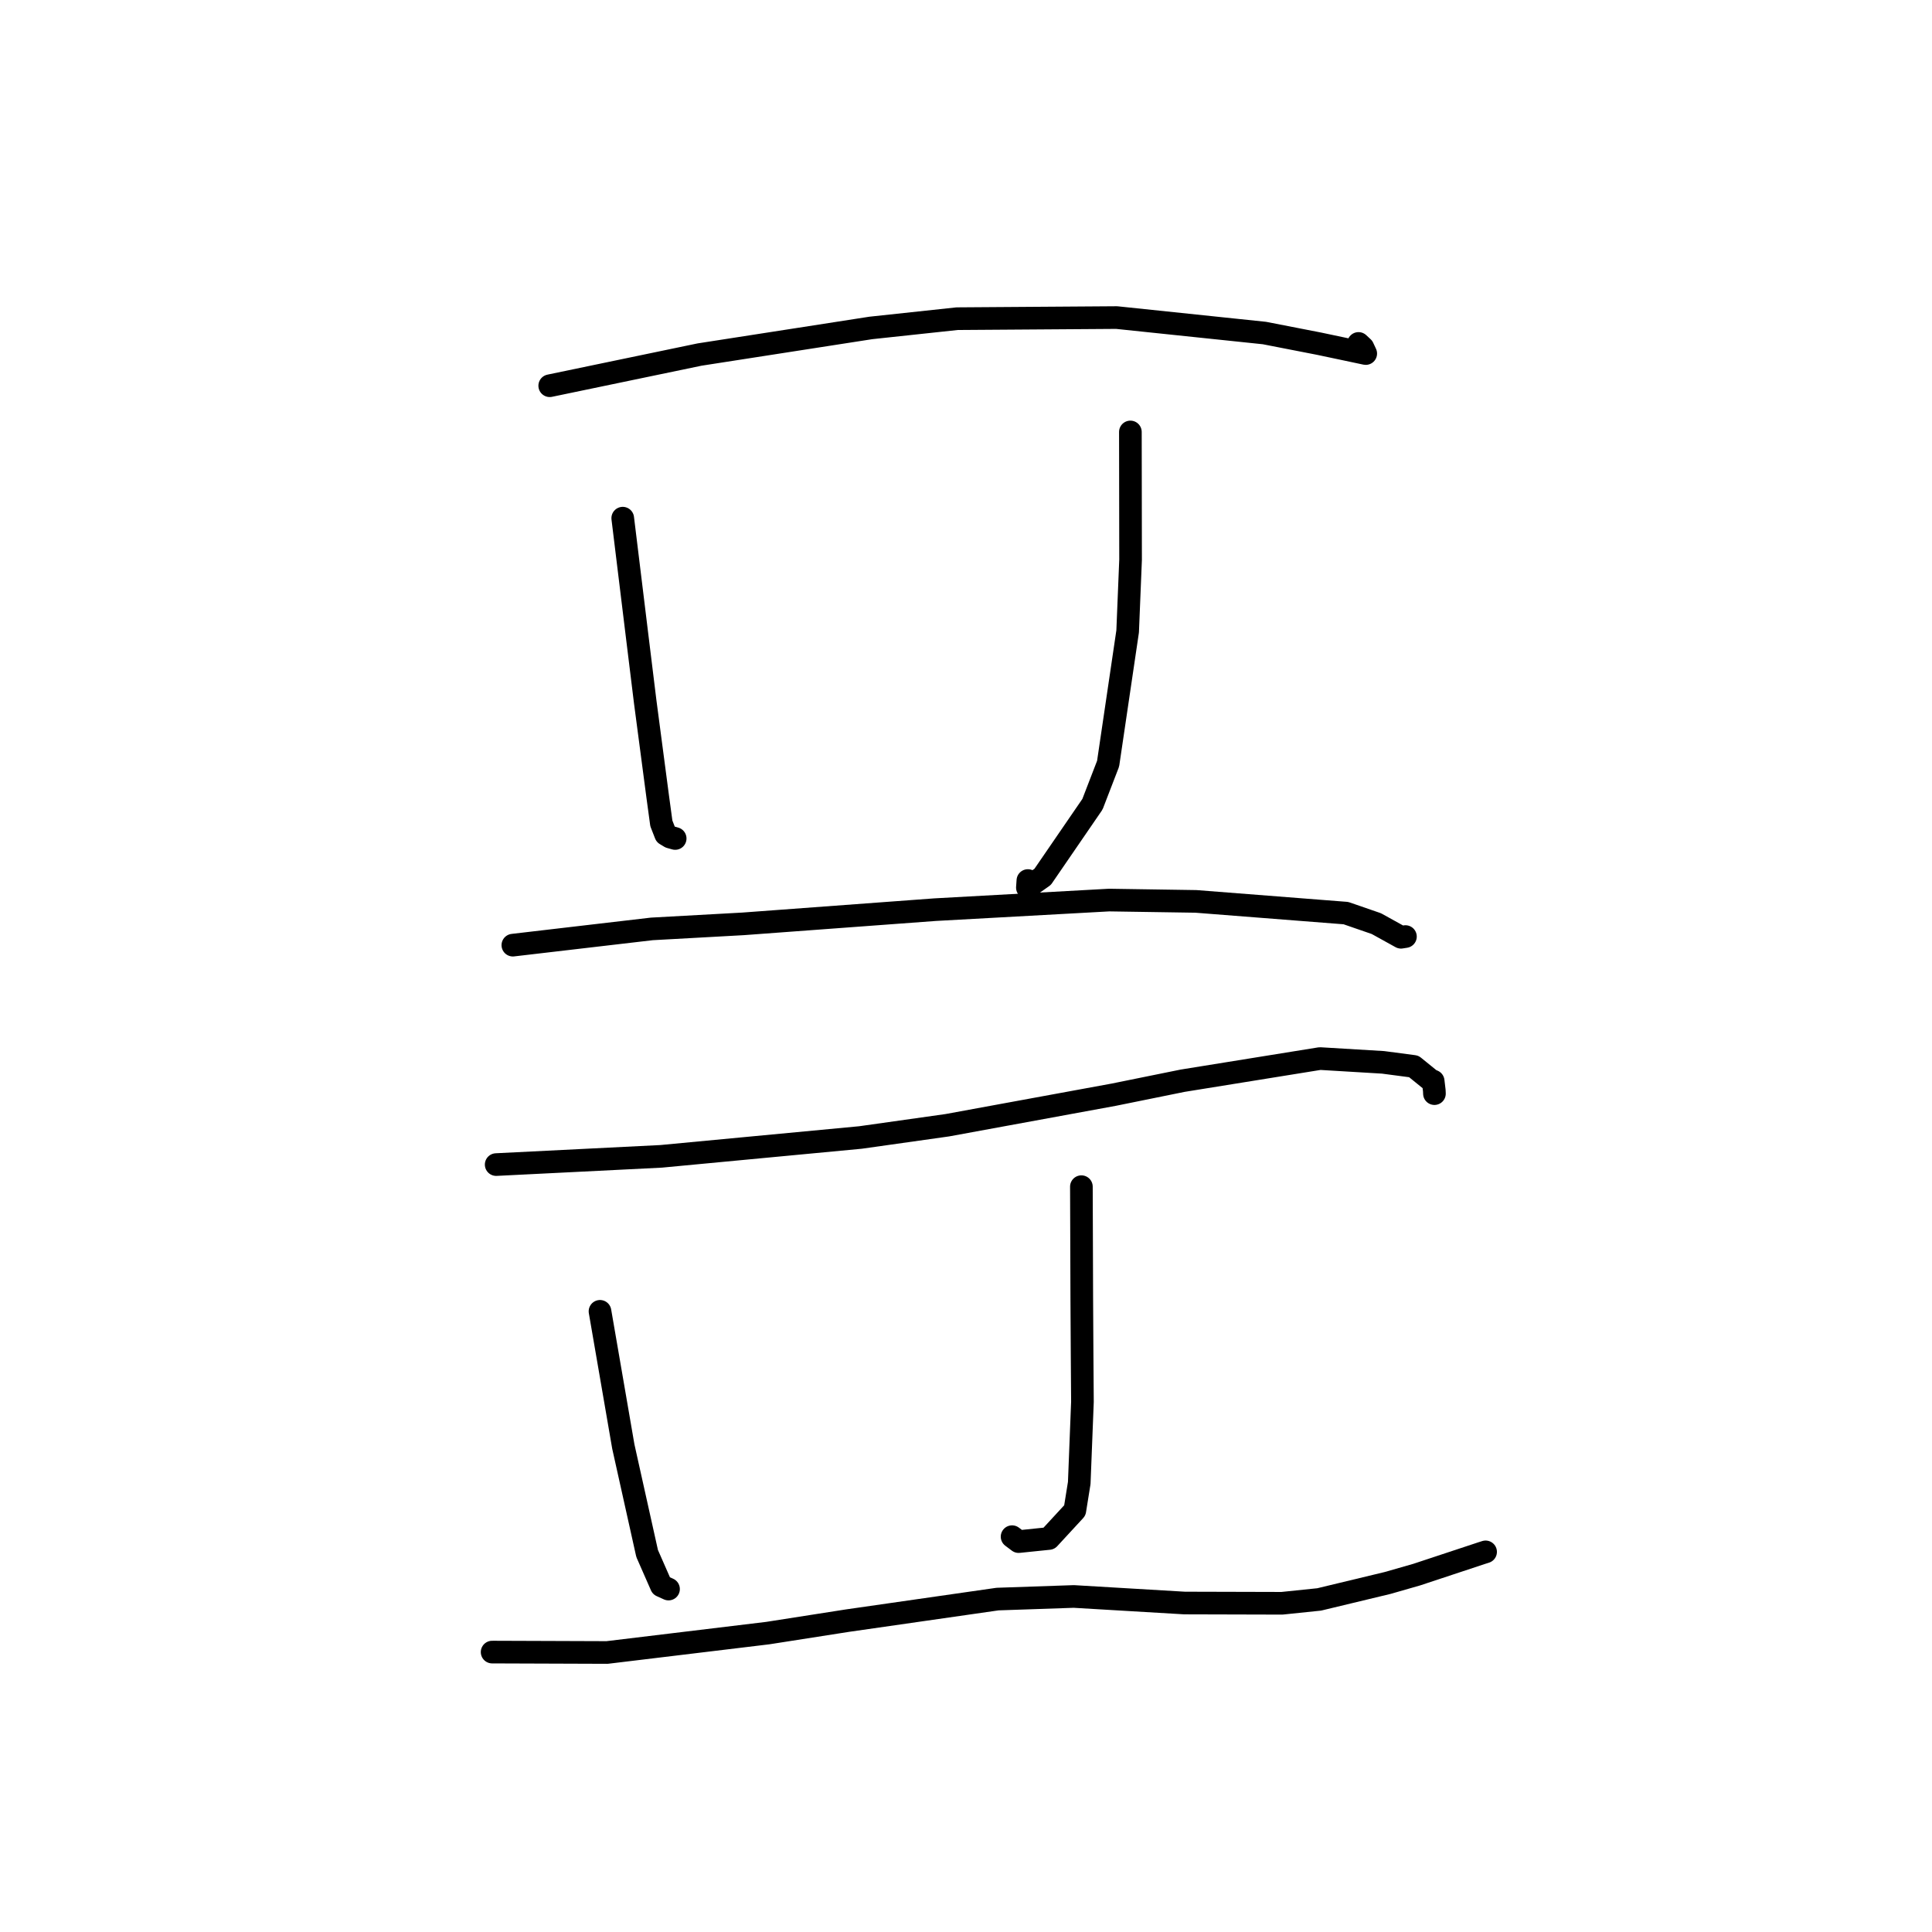 <?xml version="1.0" standalone="no"?>
    <svg width="256" height="256" xmlns="http://www.w3.org/2000/svg" version="1.1">
    <polyline stroke="black" stroke-width="3" stroke-linecap="round" fill="transparent" stroke-linejoin="round" points="72.841 51.111 82.766 49.046 92.691 46.981 115.391 43.454 126.822 42.227 147.958 42.079 167.545 44.129 174.782 45.54 178.406 46.305 180.943 46.843 180.966 46.848 180.967 46.848 180.593 46.048 180.011 45.507 " />
        <polyline stroke="black" stroke-width="3" stroke-linecap="round" fill="transparent" stroke-linejoin="round" points="82.516 68.66 83.48 76.551 84.444 84.443 85.494 92.997 87.157 105.608 87.632 109.103 88.2 110.56 88.789 110.914 89.255 111.045 89.464 111.104 " />
        <polyline stroke="black" stroke-width="3" stroke-linecap="round" fill="transparent" stroke-linejoin="round" points="149.782 57.236 149.795 65.703 149.807 74.171 149.419 83.662 146.83 101.19 144.757 106.564 138.157 116.186 136.134 117.612 136.2 116.675 " />
        <polyline stroke="black" stroke-width="3" stroke-linecap="round" fill="transparent" stroke-linejoin="round" points="67.956 125.238 77.163 124.161 86.369 123.085 98.458 122.417 123.897 120.535 146.96 119.263 158.469 119.439 178.34 120.992 182.376 122.386 185.639 124.192 186.179 124.107 186.218 124.101 186.228 124.099 " />
        <polyline stroke="black" stroke-width="3" stroke-linecap="round" fill="transparent" stroke-linejoin="round" points="65.746 154.313 76.678 153.767 87.61 153.221 114.011 150.724 125.519 149.1 147.565 145.055 156.713 143.2 174.904 140.266 183.26 140.767 187.332 141.304 189.53 143.088 189.903 143.25 190.053 144.514 190.07 144.911 " />
        <polyline stroke="black" stroke-width="3" stroke-linecap="round" fill="transparent" stroke-linejoin="round" points="79.503 173.758 81.049 182.718 82.594 191.678 85.747 205.845 87.629 210.127 88.312 210.436 88.501 210.522 88.584 210.559 " />
        <polyline stroke="black" stroke-width="3" stroke-linecap="round" fill="transparent" stroke-linejoin="round" points="143.29 157.24 143.316 164.64 143.341 172.039 143.385 179.557 143.429 185.751 143.006 196.496 142.421 200.141 138.99 203.858 134.976 204.271 134.106 203.617 " />
        <polyline stroke="black" stroke-width="3" stroke-linecap="round" fill="transparent" stroke-linejoin="round" points="65.209 218.91 72.826 218.937 80.443 218.964 101.739 216.393 112.305 214.741 132.183 211.886 142.281 211.54 156.958 212.409 169.866 212.443 174.8 211.932 183.862 209.753 187.714 208.648 196.346 205.791 196.85 205.631 " />
        </svg>
